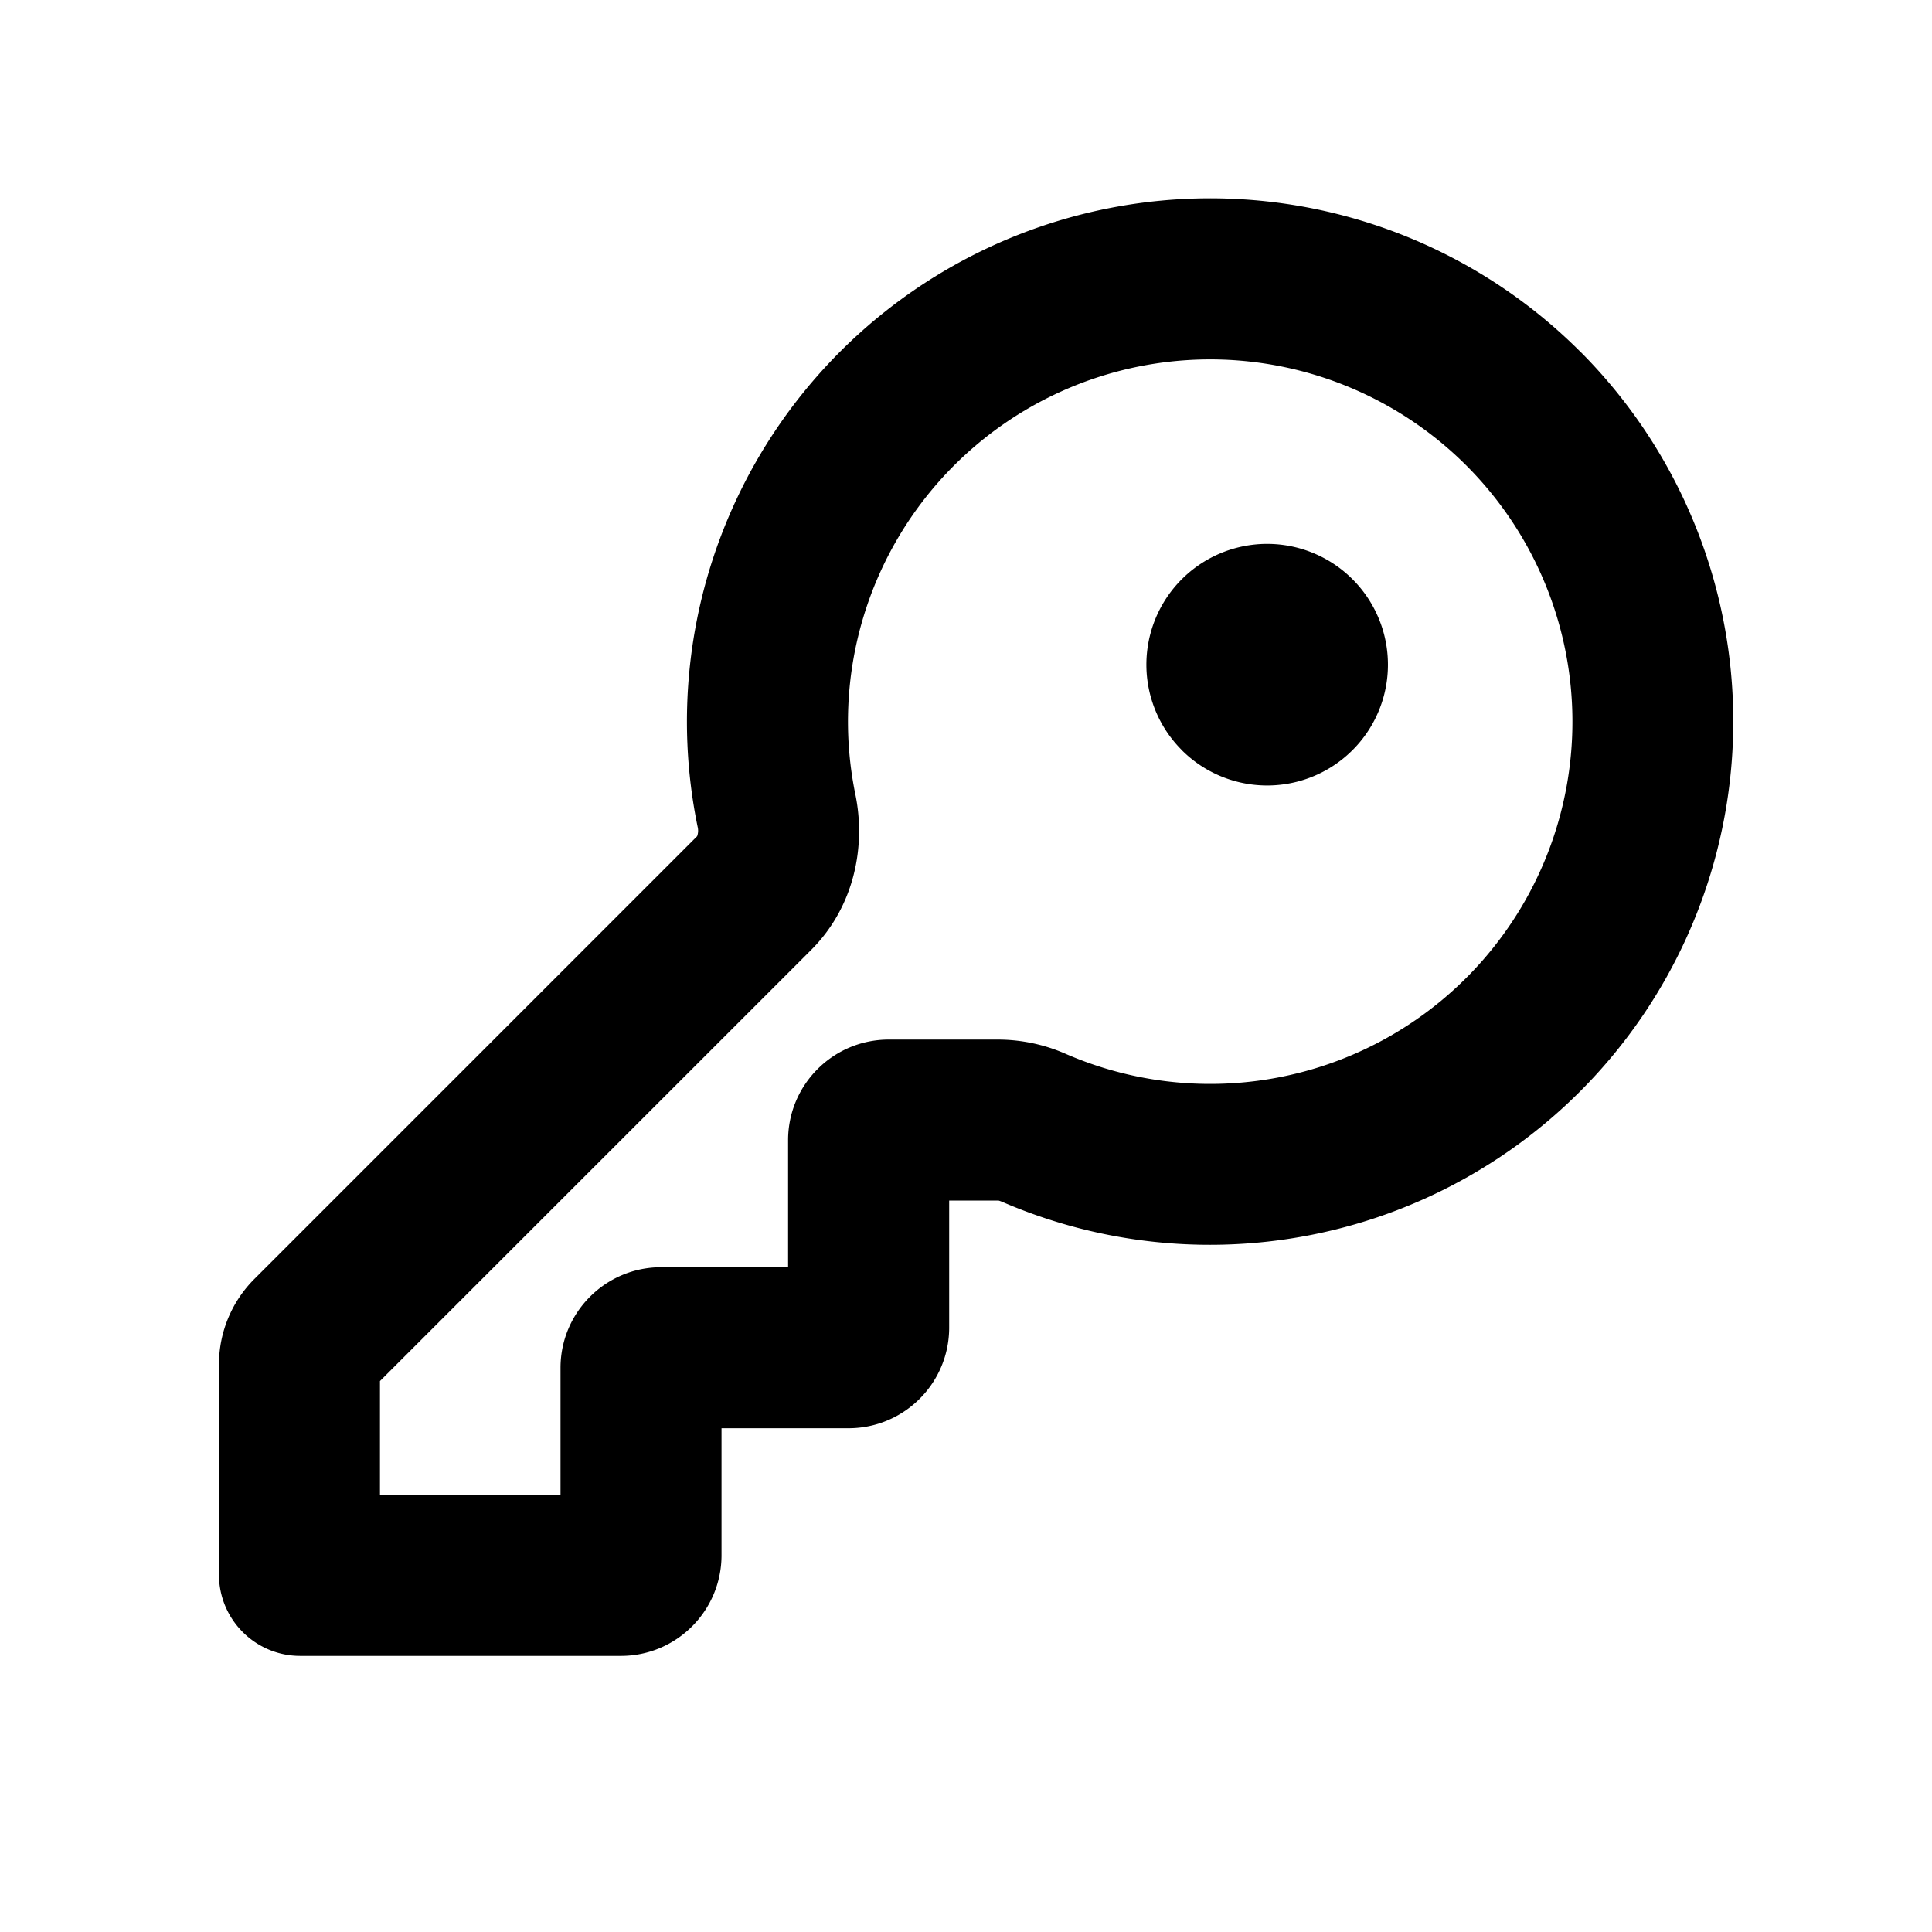 <svg xmlns="http://www.w3.org/2000/svg" xmlns:xlink="http://www.w3.org/1999/xlink" width="24" height="24" viewBox="0 0 24 24"><g fill="none" fill-rule="evenodd"><path d="m12.593 23.258l-.011.002l-.071.035l-.02.004l-.014-.004l-.071-.035q-.016-.005-.024.005l-.004.01l-.017.428l.005.02l.01.013l.104.074l.015.004l.012-.004l.104-.074l.012-.016l.004-.017l-.017-.427q-.004-.016-.017-.018m.265-.113l-.013.002l-.185.093l-.01.01l-.003.011l.018.43l.005.012l.008.007l.201.093q.019.005.029-.008l.004-.014l-.034-.614q-.005-.018-.02-.022m-.715.002a.02.02 0 0 0-.027.006l-.006.014l-.034.614q.001.018.017.024l.015-.002l.201-.093l.01-.008l.004-.011l.017-.43l-.003-.012l-.01-.01z"/><path fill="currentColor" d="M11.852 5.782a4.5 4.5 0 1 1 1.388 7.31a2.1 2.1 0 0 0-.837-.178H11.04c-.69 0-1.25.56-1.25 1.25v1.578H8.213c-.69 0-1.25.56-1.25 1.25v1.578H4.72v-1.414l5.356-5.355c.544-.544.68-1.296.55-1.931a4.5 4.5 0 0 1 1.226-4.088m7.778-1.414A6.5 6.5 0 0 0 8.666 10.27a.2.2 0 0 1-.006.118l-5.5 5.5a1.5 1.5 0 0 0-.44 1.061v2.611c0 .558.452 1.01 1.01 1.01h3.983c.69 0 1.25-.56 1.25-1.25v-1.578h1.578c.69 0 1.25-.56 1.25-1.25v-1.578h.61q.003-.002.042.013a6.502 6.502 0 0 0 7.187-10.56Zm-4.95 4.95a1.5 1.5 0 1 0 2.122-2.122a1.5 1.5 0 0 0-2.122 2.121Z"/></g></svg>